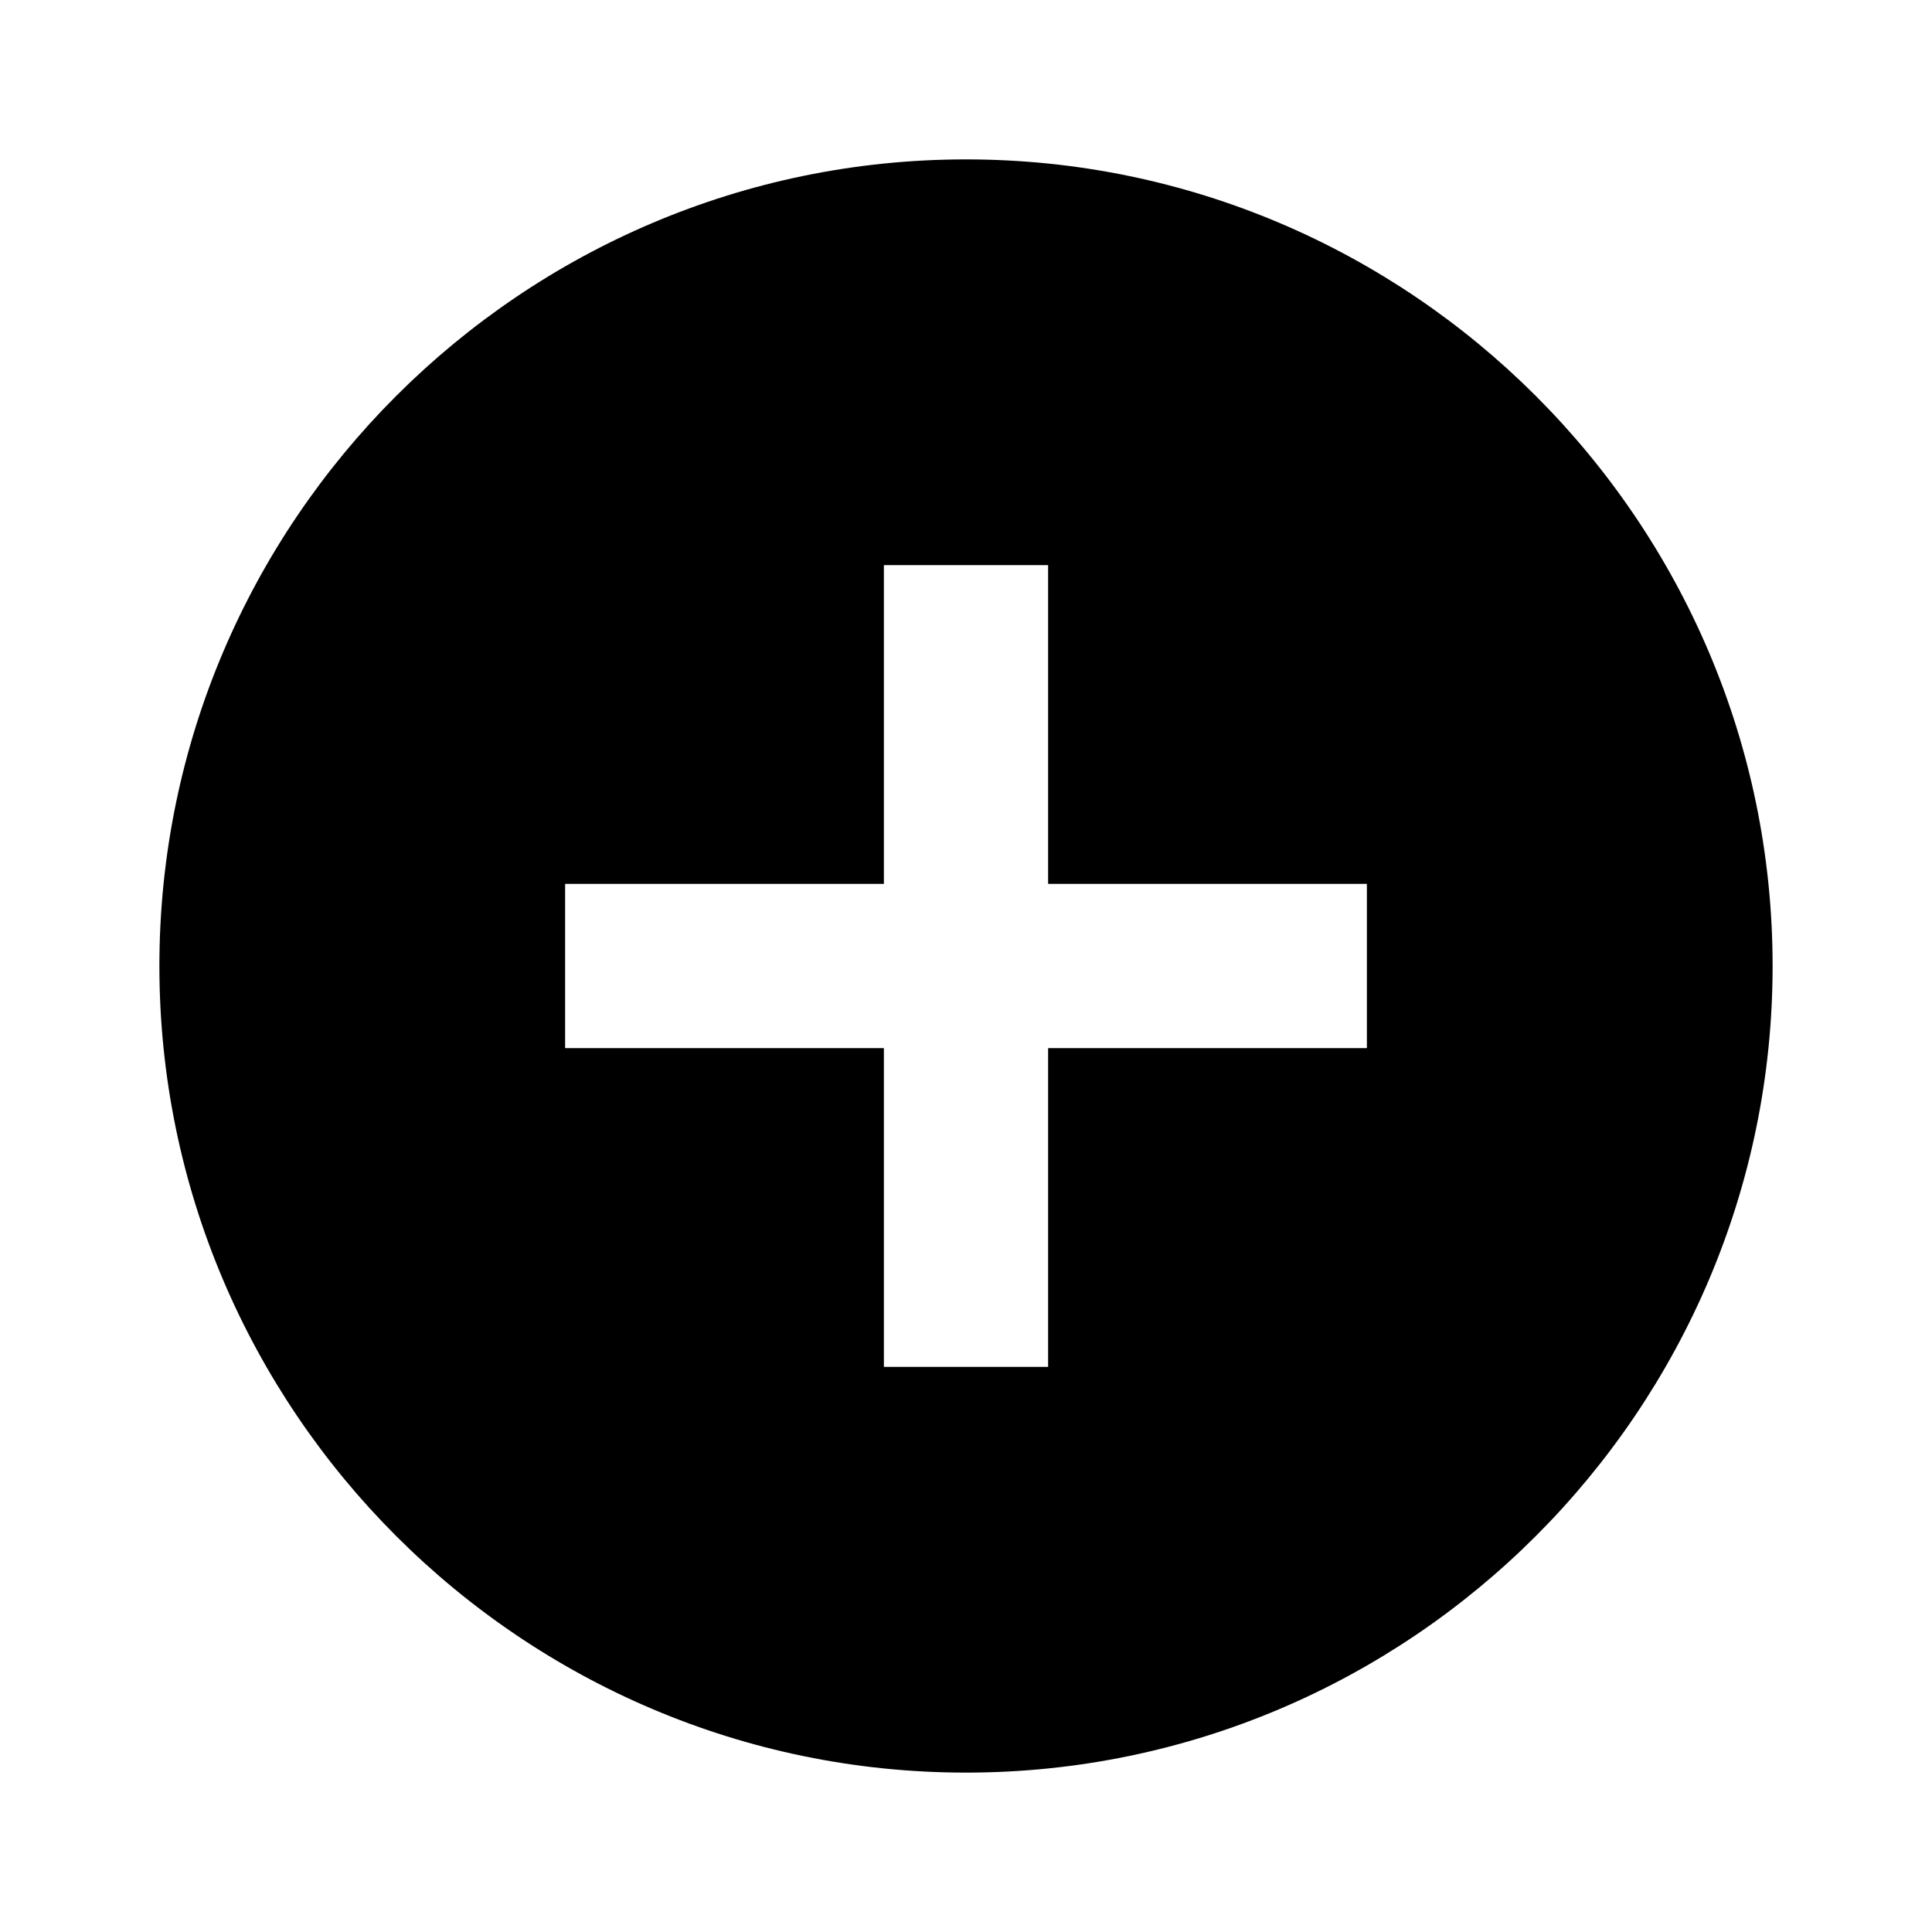 <?xml version="1.0"?><svg xmlns="http://www.w3.org/2000/svg" width="40" height="40" viewBox="0 0 40 40"><path d="m20 3.3c-9.2 0-16.7 7.5-16.7 16.7s7.5 16.7 16.7 16.7 16.7-7.5 16.7-16.7-7.5-16.7-16.7-16.7z m8.3 18.4h-6.6v6.6h-3.4v-6.6h-6.6v-3.4h6.6v-6.6h3.4v6.6h6.6v3.4z"></path></svg>